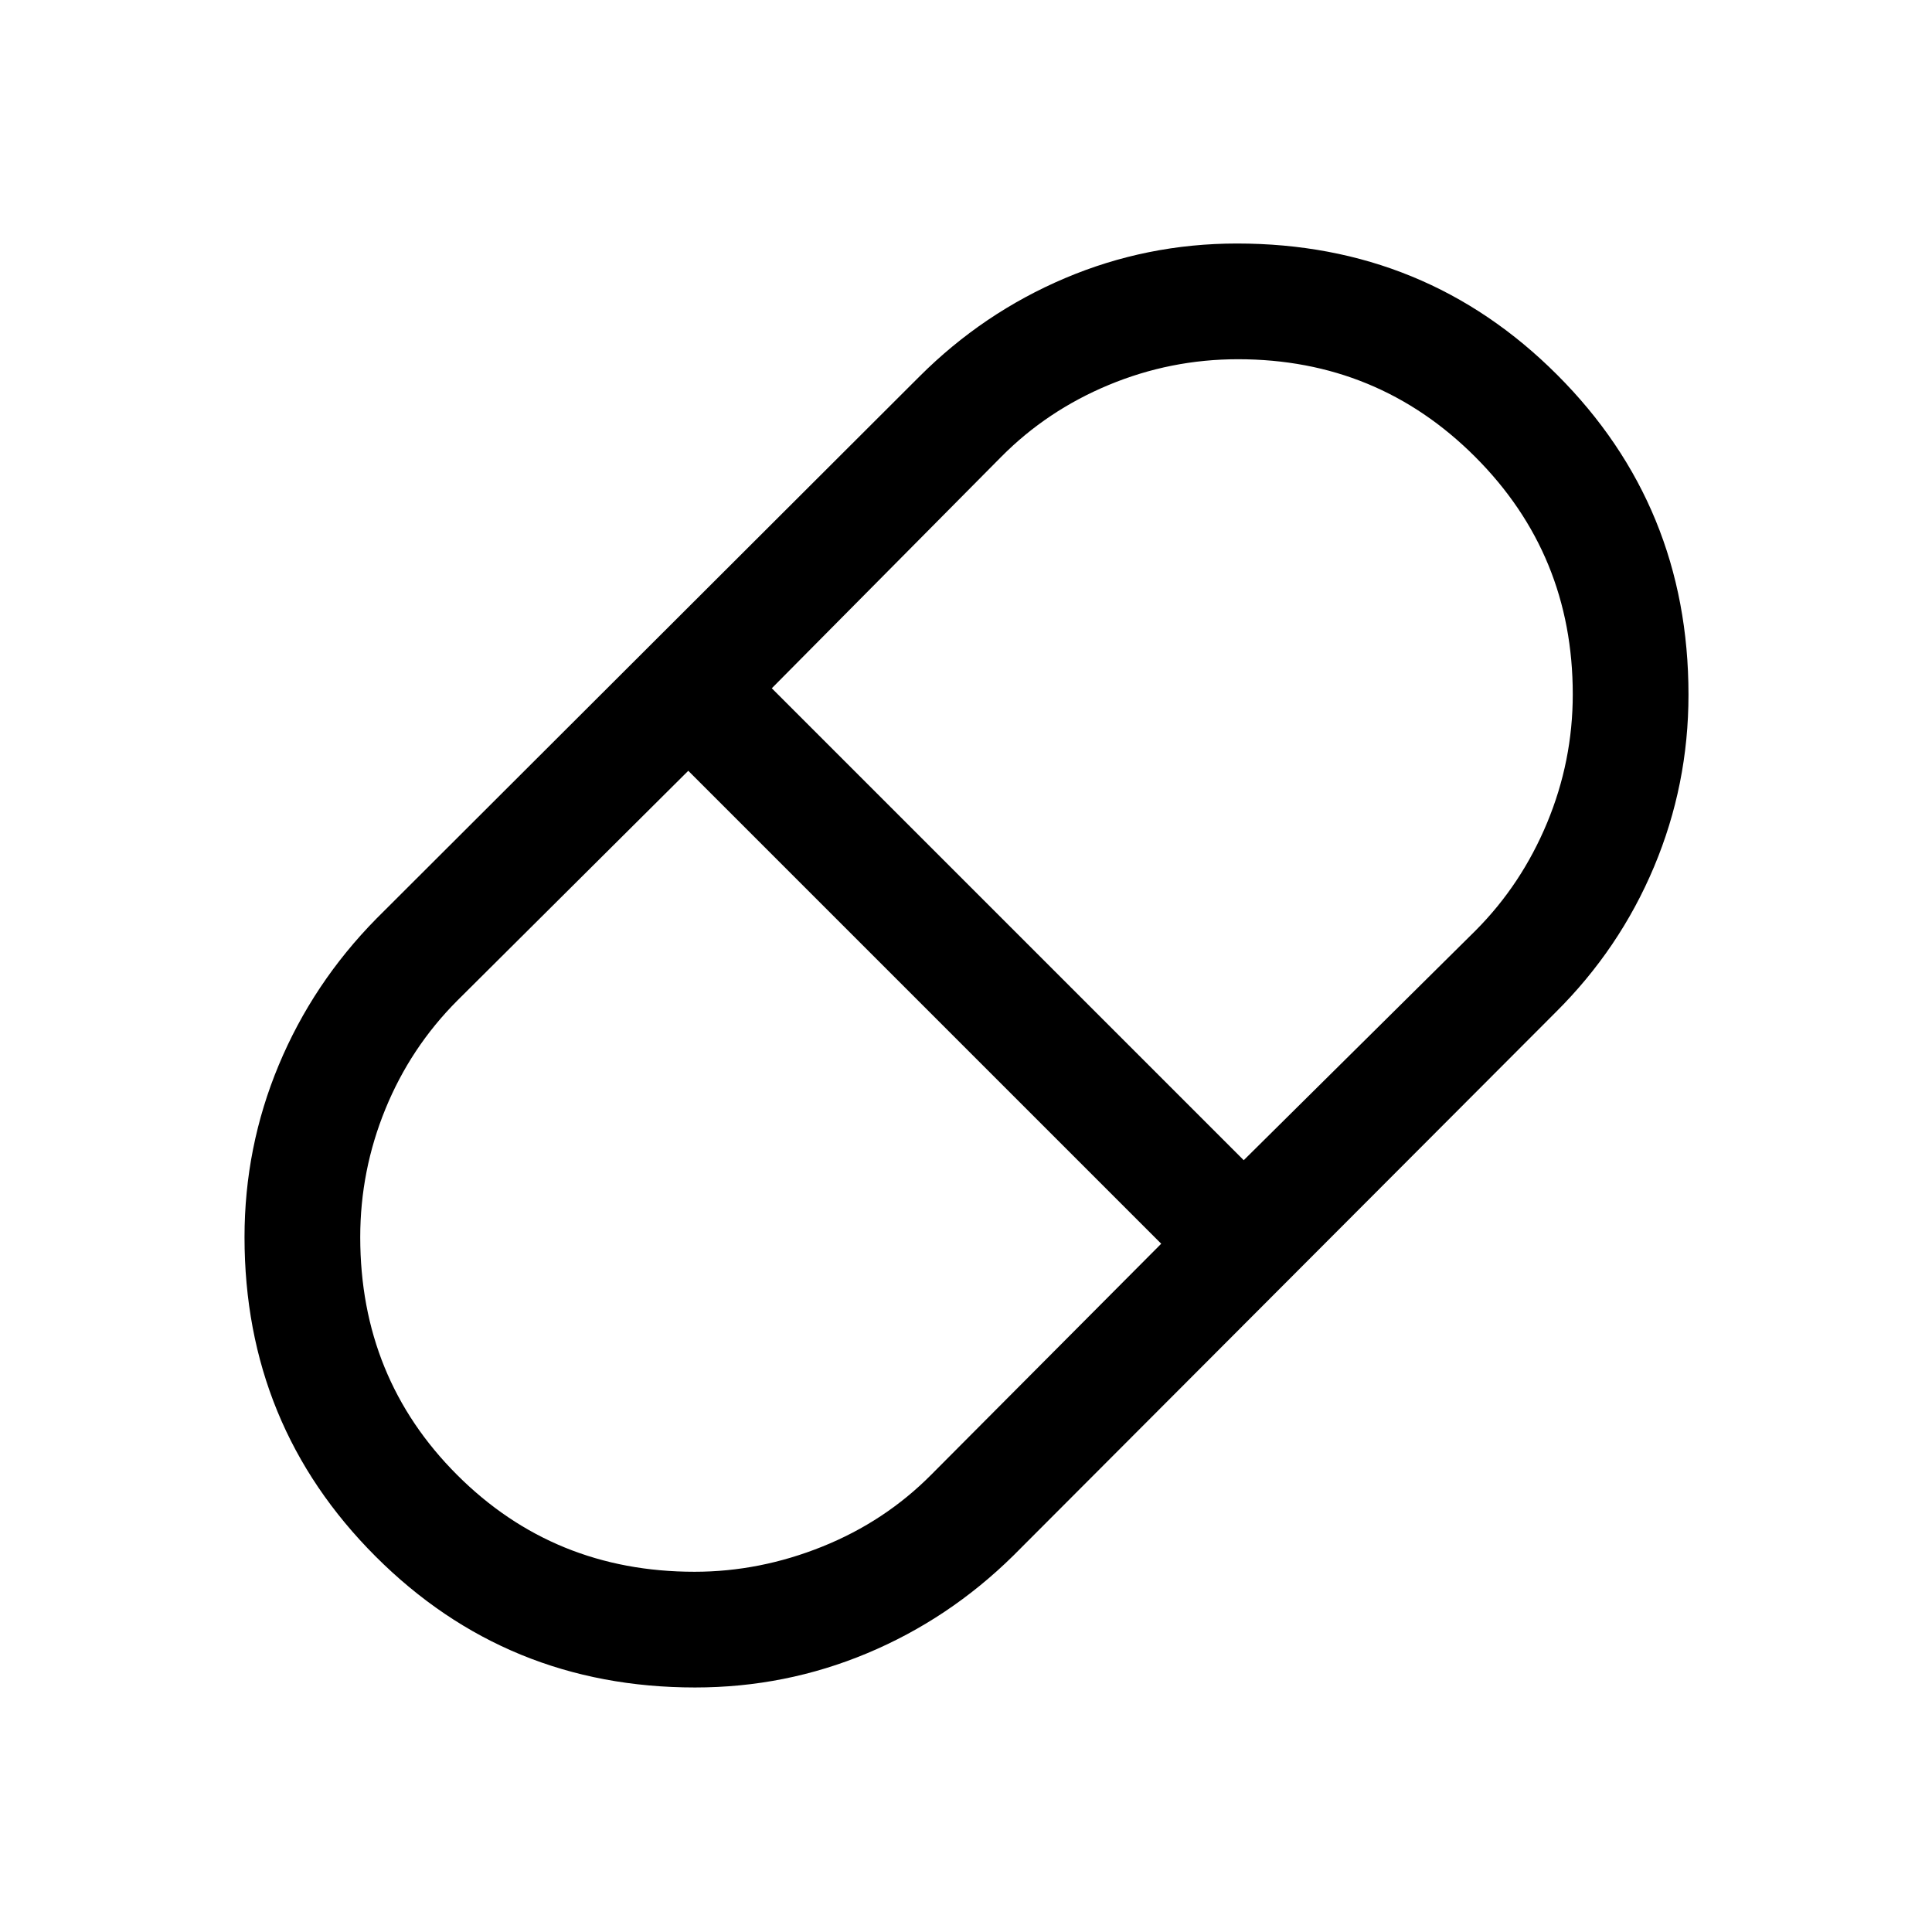 <svg xmlns="http://www.w3.org/2000/svg" height="48" viewBox="0 -960 960 960" width="48"><path d="M345.4-121.5q-93.67 0-158.79-65.14-65.11-65.13-65.11-158.61 0-44.75 17-85.5T187-503.5L456.95-773q31.55-31.5 72.18-48.75Q569.76-839 614.68-839q93.85 0 159.08 65.26Q839-708.49 839-614.83q0 44.83-17.13 85.58T773-457L503.5-187q-32 31.5-72.63 48.5-40.63 17-85.47 17Zm272.6-262 115.19-114.1q22.81-22.9 35.56-53.56Q781.5-581.83 781.5-615q0-69.5-48.5-118t-117.85-48.5q-33.48 0-64.18 12.76-30.7 12.76-53.47 35.74l-114 115L618-383.5ZM345.1-179q32.4 0 63.51-12.51 31.12-12.51 54.23-35.83L577-342 342-577 227.16-462.74Q204-439.5 191.5-408.92 179-378.35 179-345.25q0 69.98 48.13 118.12Q275.27-179 345.1-179Z"/></svg>
